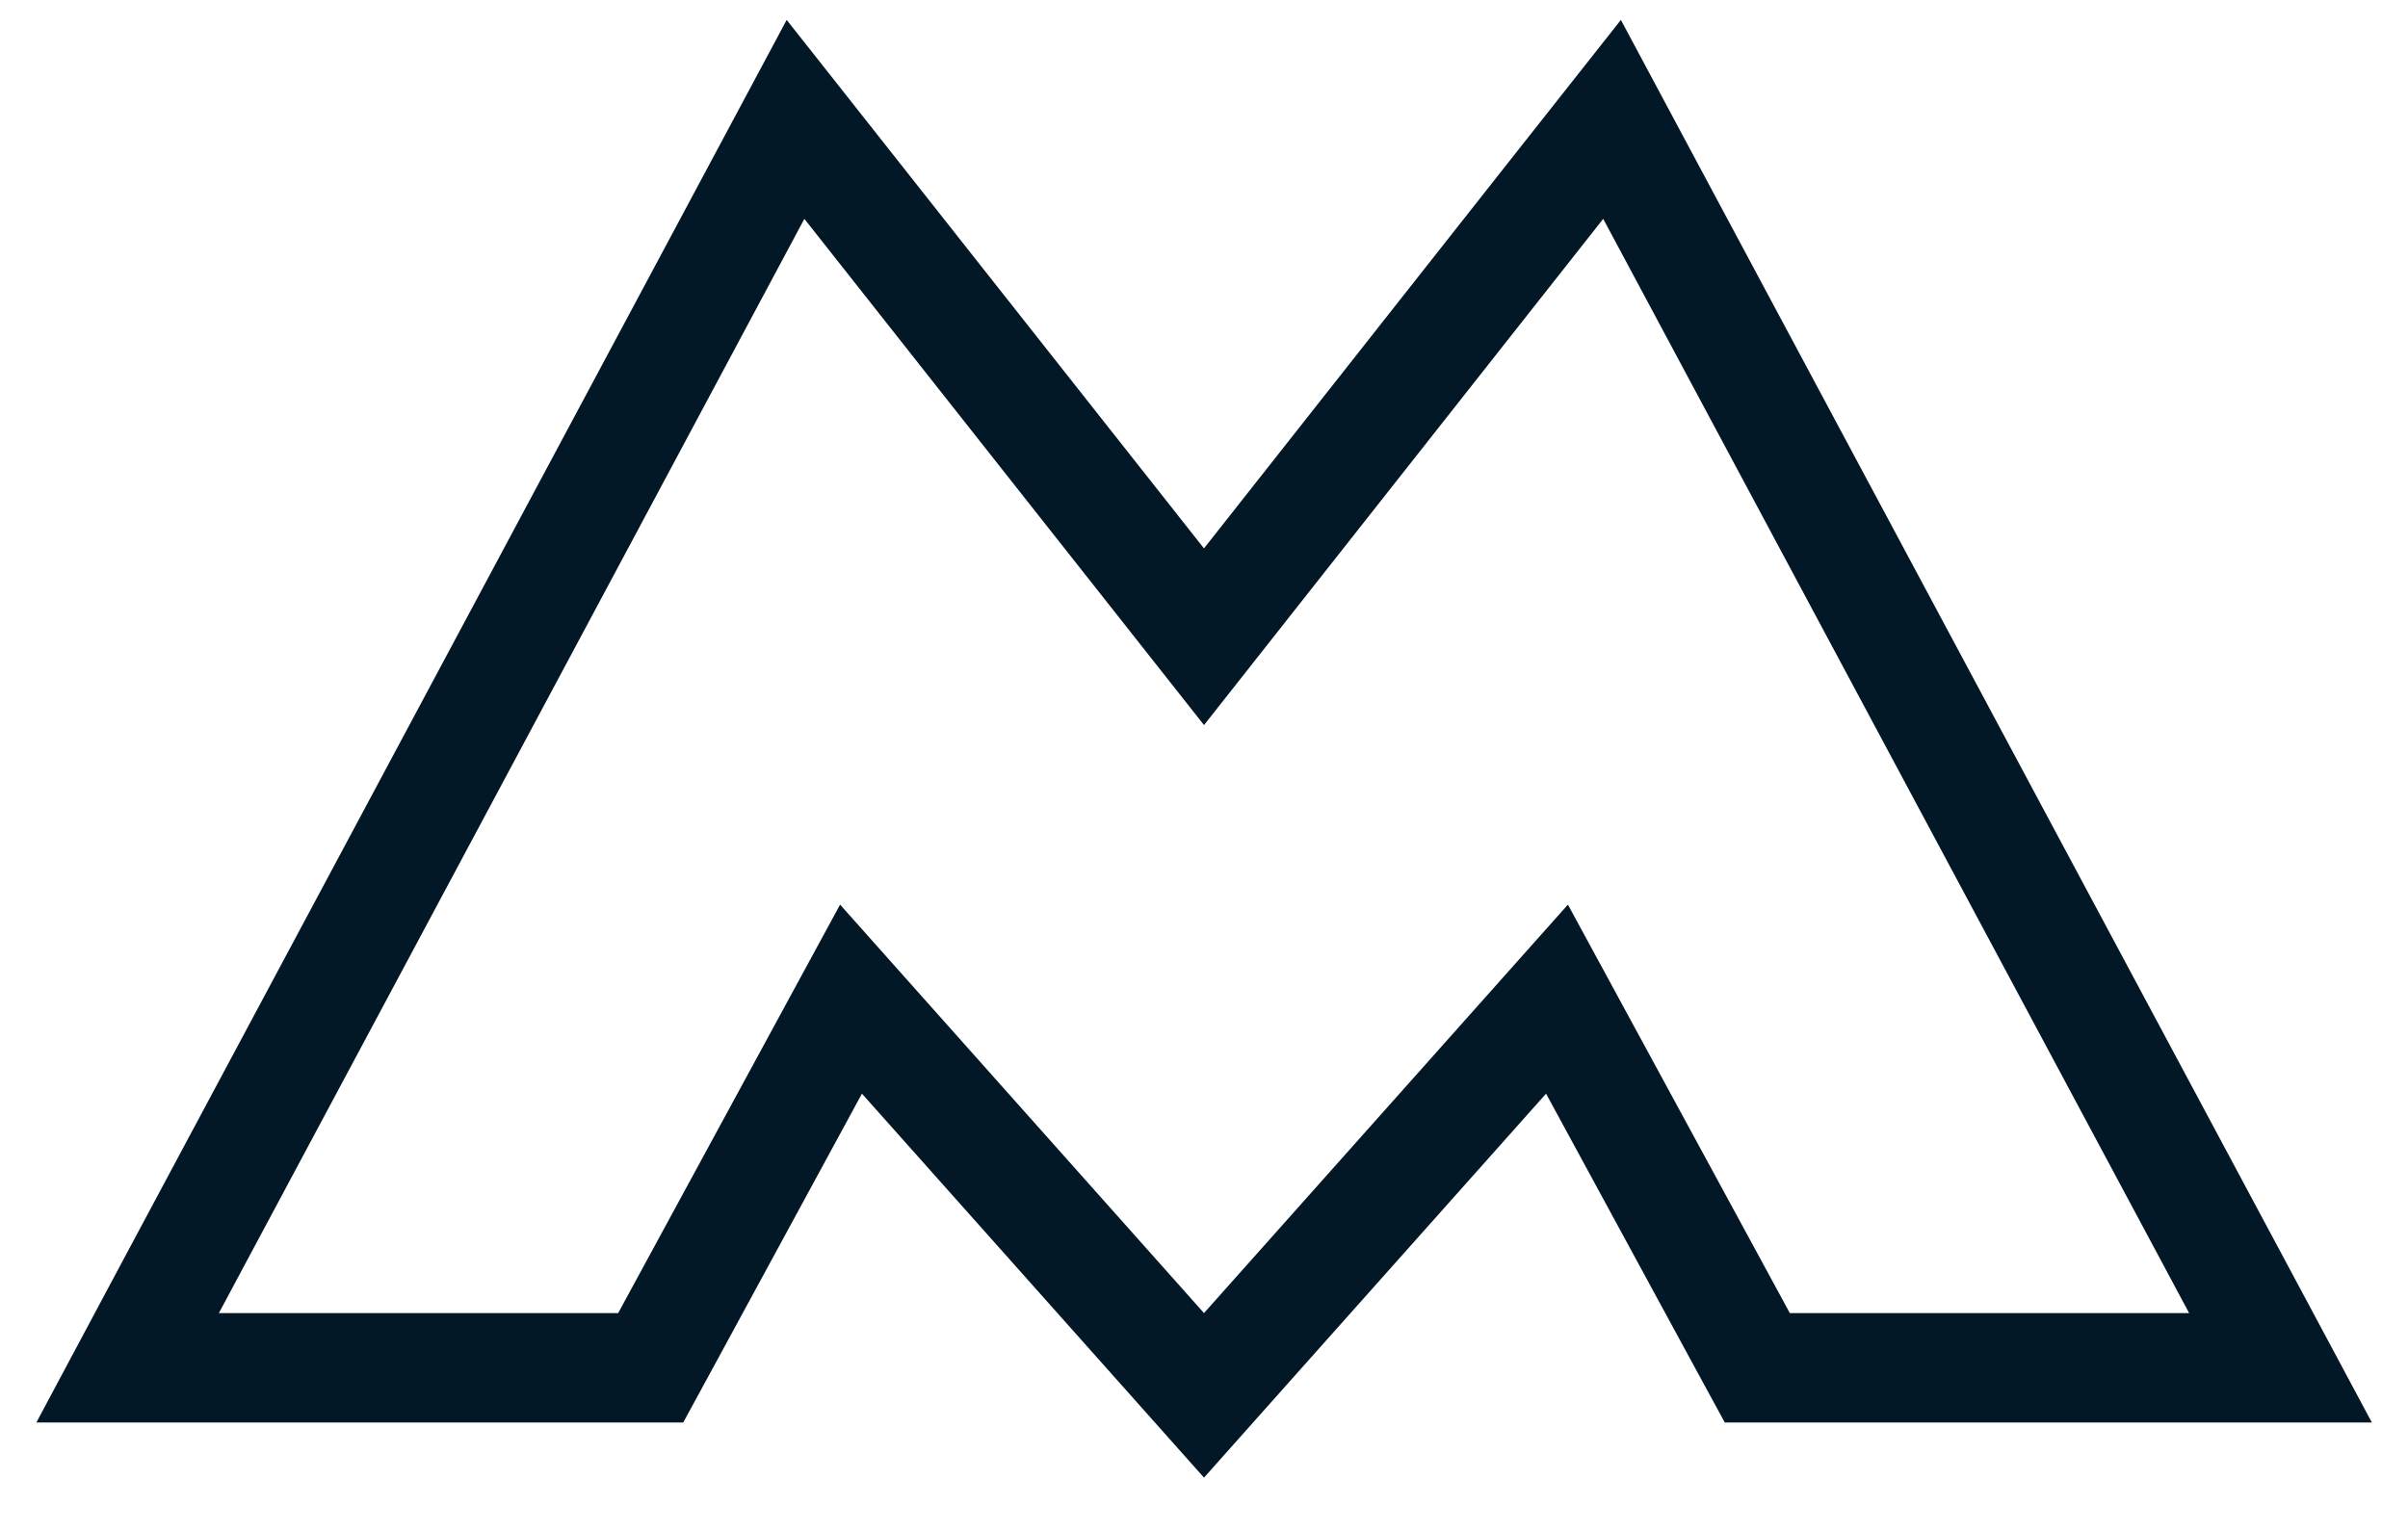 <svg width="22" height="14" viewBox="0 0 22 14" fill="none" xmlns="http://www.w3.org/2000/svg">
<path d="M15.088 1.764L14.728 1.091L14.255 1.69L11 5.819L7.741 1.69L7.268 1.091L6.908 1.764L1.559 11.764L1.166 12.5H2H5.647H5.945L6.087 12.239L7.775 9.131L10.627 12.333L11 12.752L11.373 12.333L14.225 9.131L15.913 12.239L16.055 12.5H16.353H20H20.835L20.441 11.764L15.088 1.764Z" stroke="#031826"/>
</svg>
